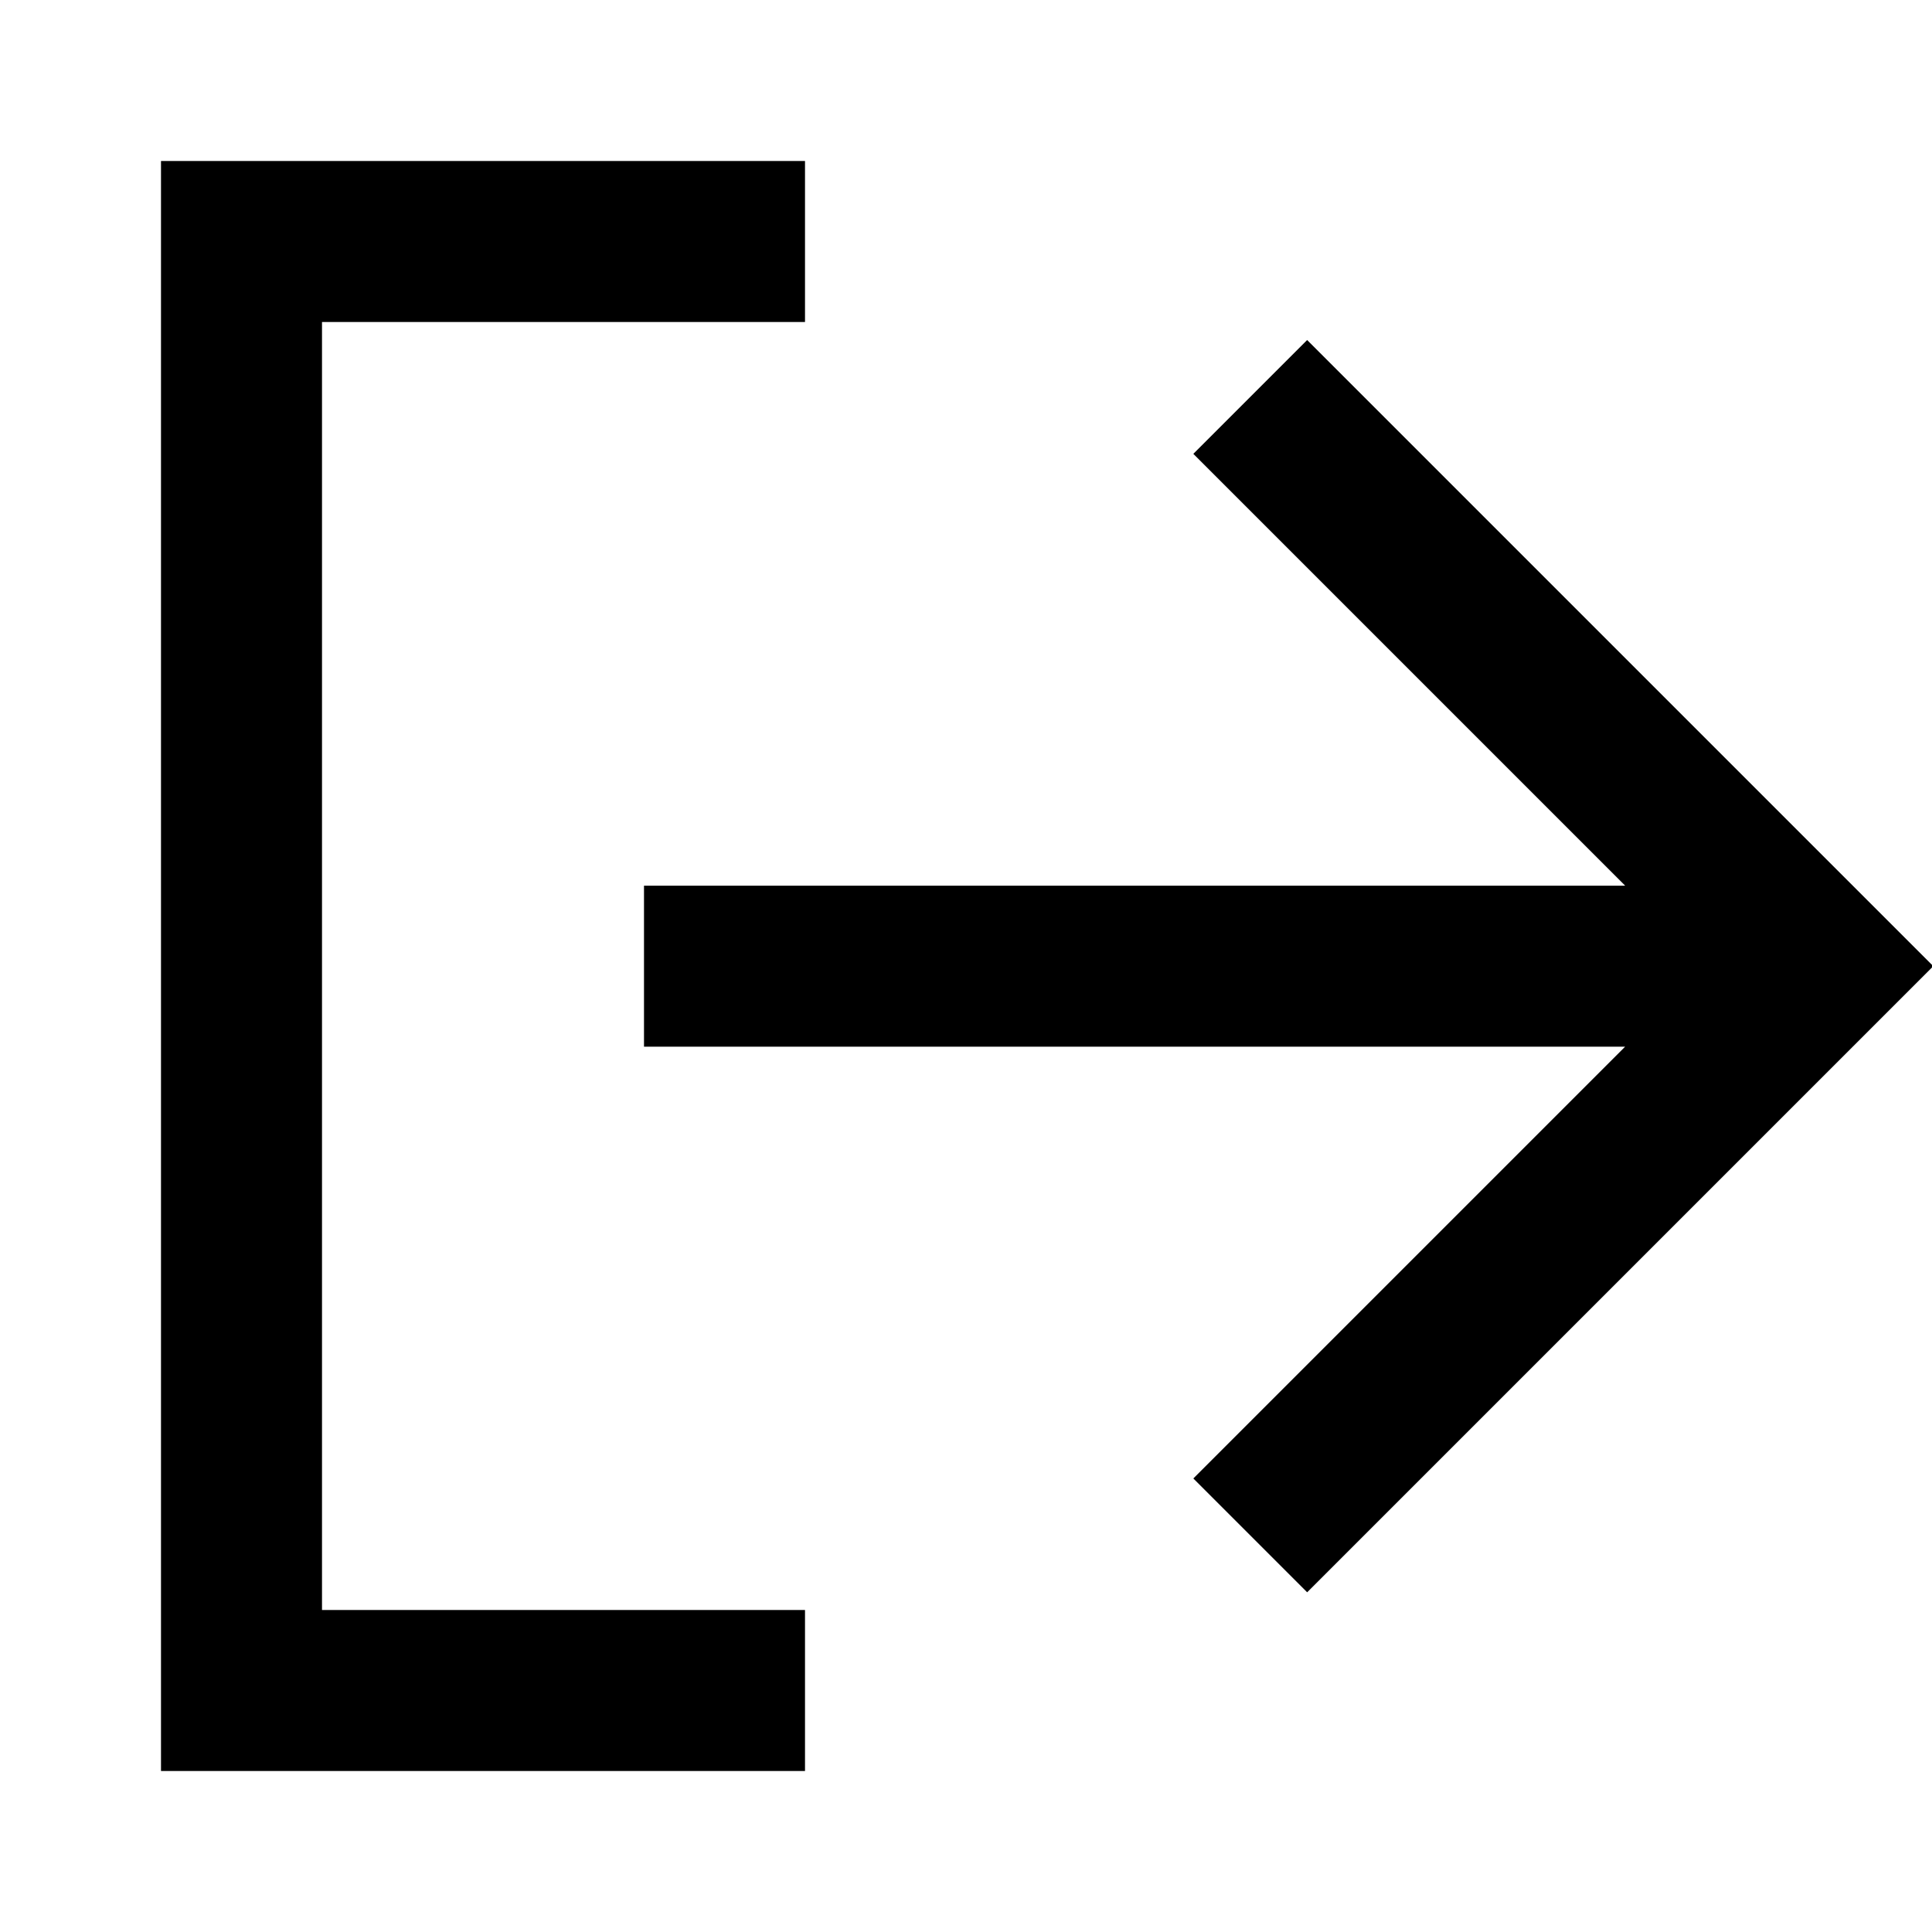 <svg width="12" height="12" viewBox="0 0 12 12" xmlns="http://www.w3.org/2000/svg" >
<path d="M5 1H1V11H5V10H2L2 2H5V1Z" />
<path d="M4 6.501V5.501L10.094 5.501L7.412 2.819L8.119 2.112L12.008 6.001L8.119 9.89L7.412 9.183L10.094 6.501L4 6.501Z" />
</svg>
